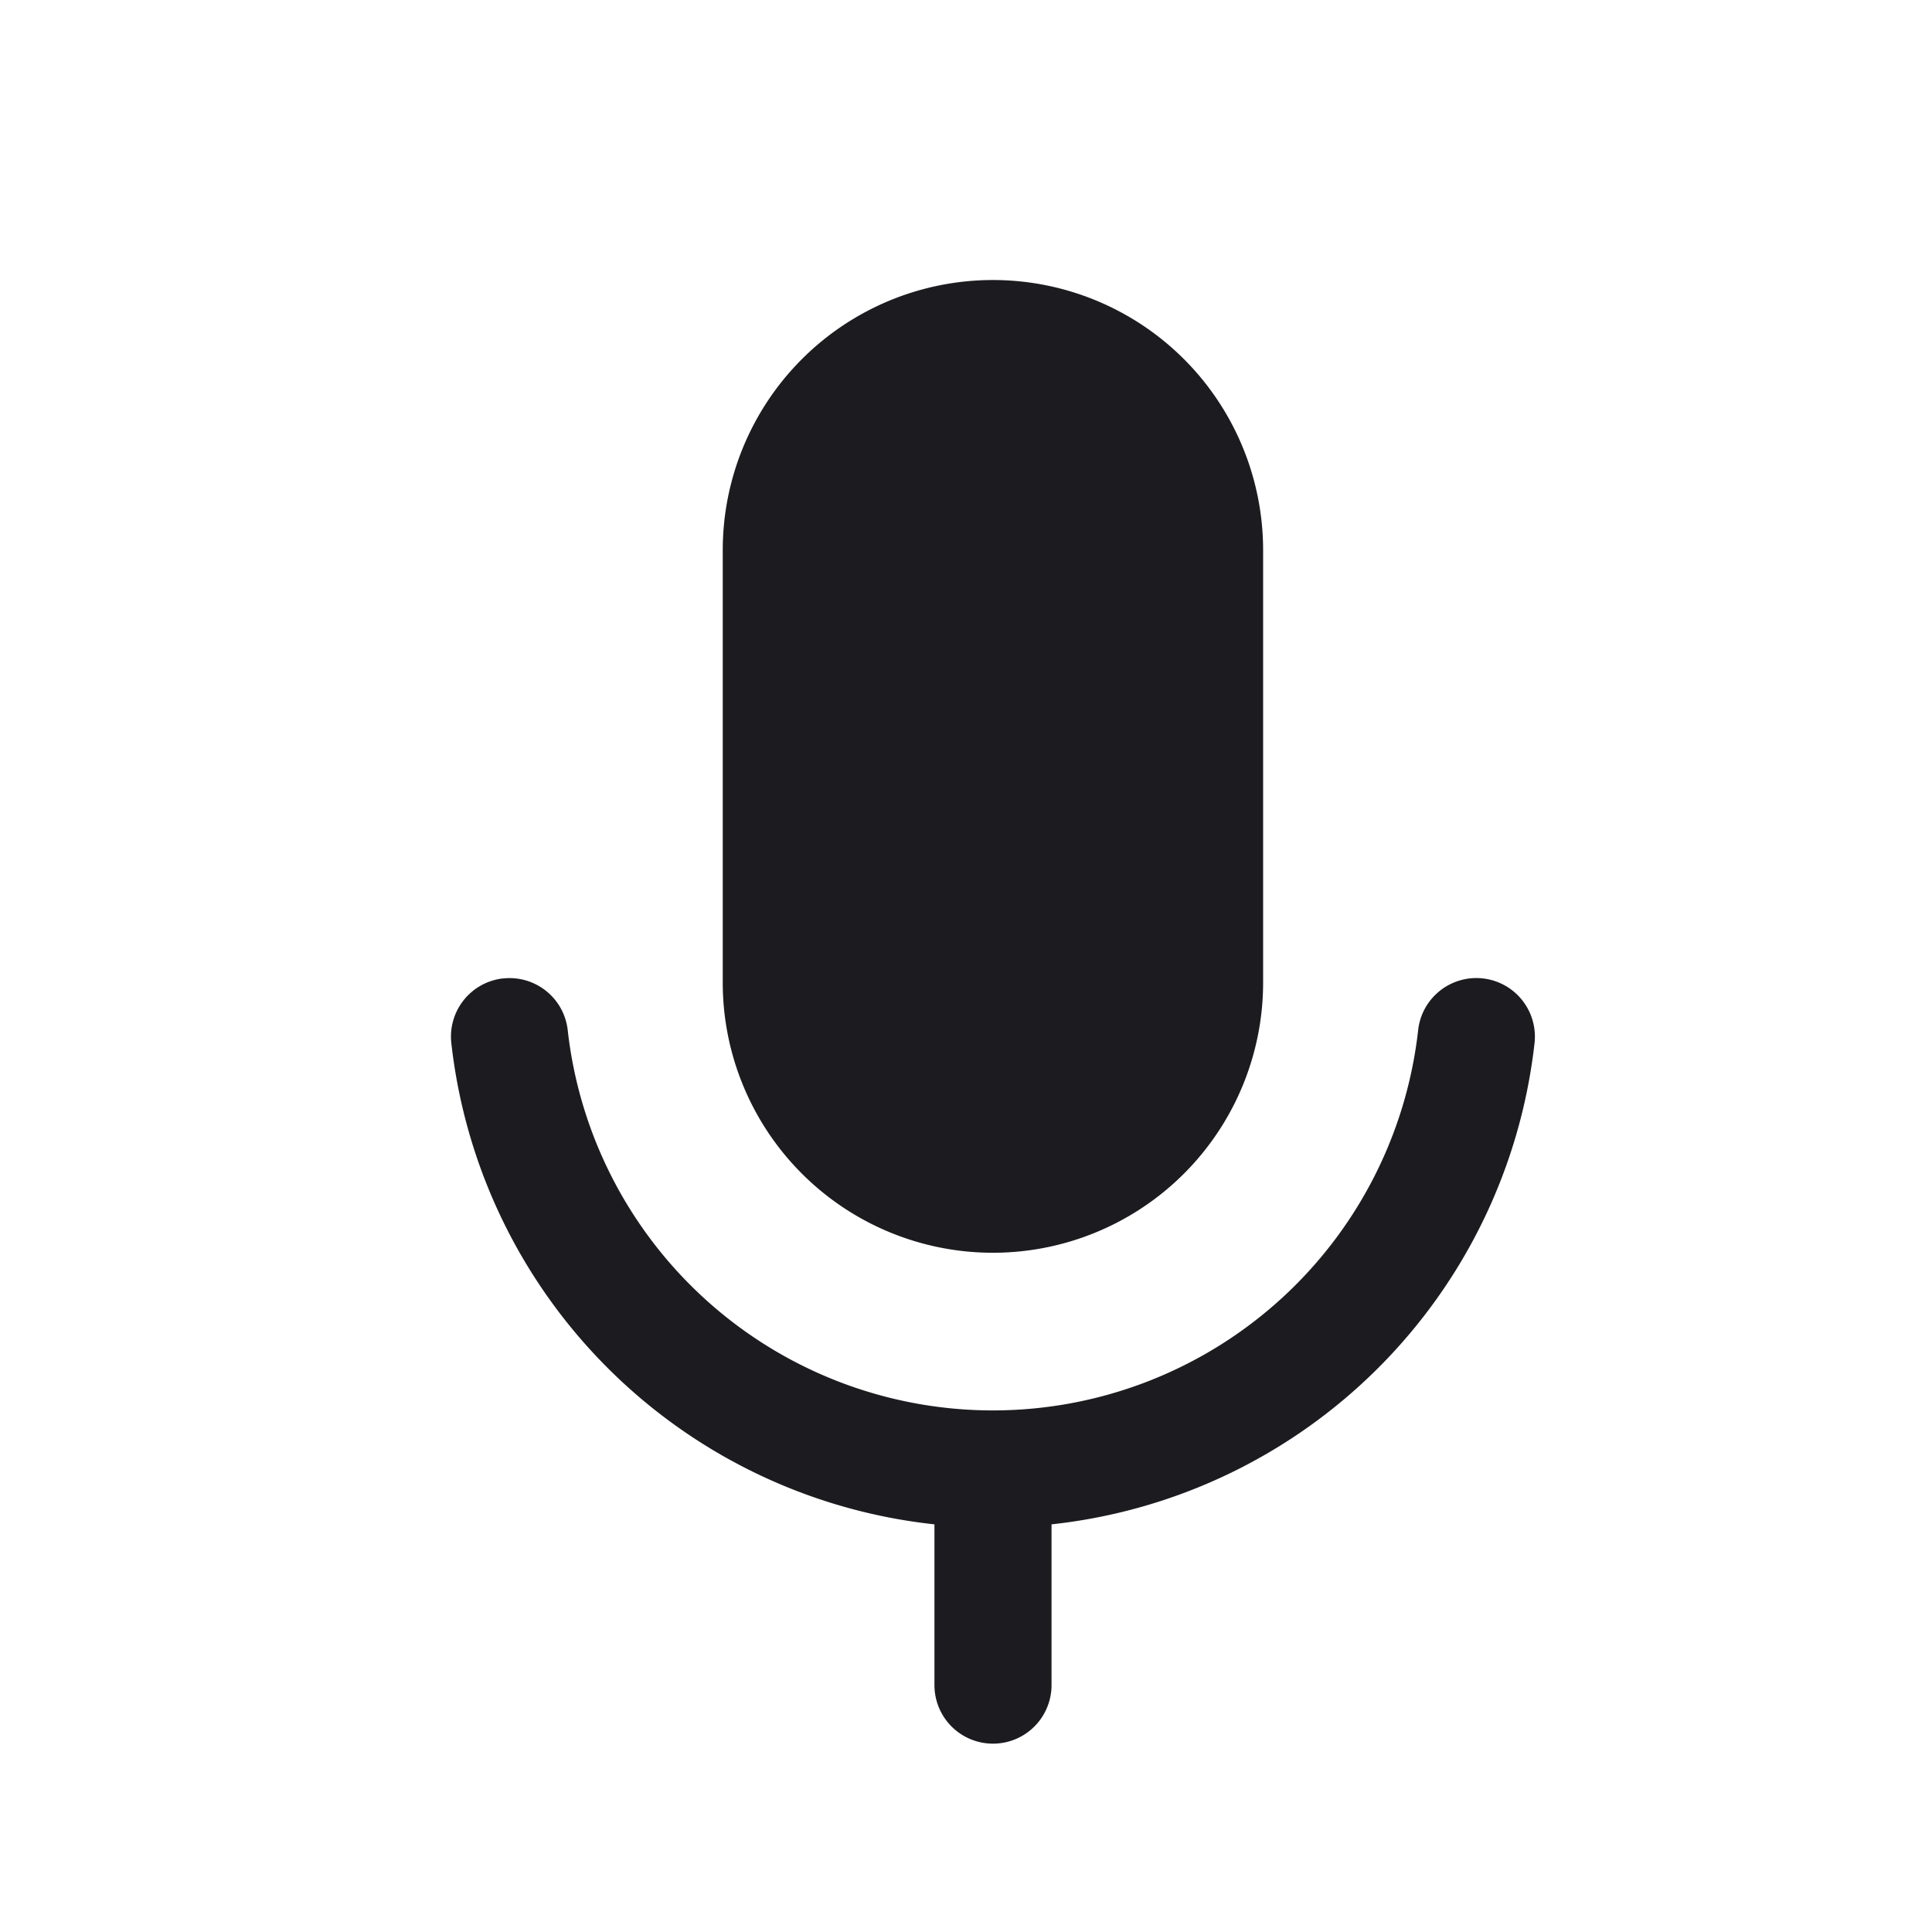 <svg width="33" height="33" fill="none" xmlns="http://www.w3.org/2000/svg"><path fill-rule="evenodd" clip-rule="evenodd" d="M16.96 4.783a4.615 4.615 0 0 0-4.615 4.615v7.385a4.615 4.615 0 0 0 9.23 0V9.398a4.615 4.615 0 0 0-4.615-4.615Zm-8.368 11.93a1 1 0 0 1 1.105.882 7.309 7.309 0 0 0 7.251 6.496h.024a7.309 7.309 0 0 0 7.251-6.496 1 1 0 1 1 1.988.222 9.309 9.309 0 0 1-8.25 8.22v2.746a1 1 0 0 1-2 0v-2.746a9.309 9.309 0 0 1-8.252-8.22 1 1 0 0 1 .883-1.105Z" fill="#1C1B1F"/></svg>
